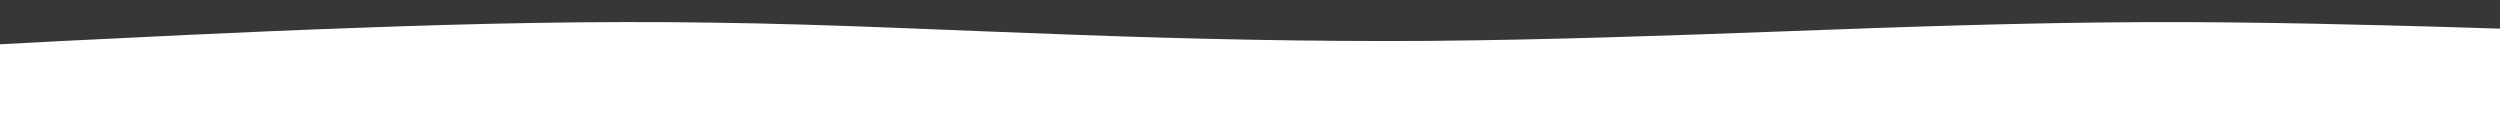 <svg id="visual" viewBox="0 0 960 50" width="960" height="50" xmlns="http://www.w3.org/2000/svg" xmlns:xlink="http://www.w3.org/1999/xlink" version="1.1"><rect x="0" y="0" width="960" height="50" fill="#ffffff"></rect><path d="M0 17L22.8 15.8C45.7 14.7 91.3 12.3 137 10.7C182.7 9 228.3 8 274 8.7C319.7 9.3 365.3 11.7 411.2 13.3C457 15 503 16 548.8 15.7C594.7 15.3 640.3 13.7 686 12C731.7 10.3 777.3 8.7 823 8.5C868.7 8.3 914.3 9.7 937.2 10.3L960 11L960 0L937.2 0C914.3 0 868.7 0 823 0C777.3 0 731.7 0 686 0C640.3 0 594.7 0 548.8 0C503 0 457 0 411.2 0C365.3 0 319.7 0 274 0C228.3 0 182.7 0 137 0C91.3 0 45.7 0 22.8 0L0 0Z" fill="#373737" stroke-linecap="round" stroke-linejoin="miter"></path></svg>